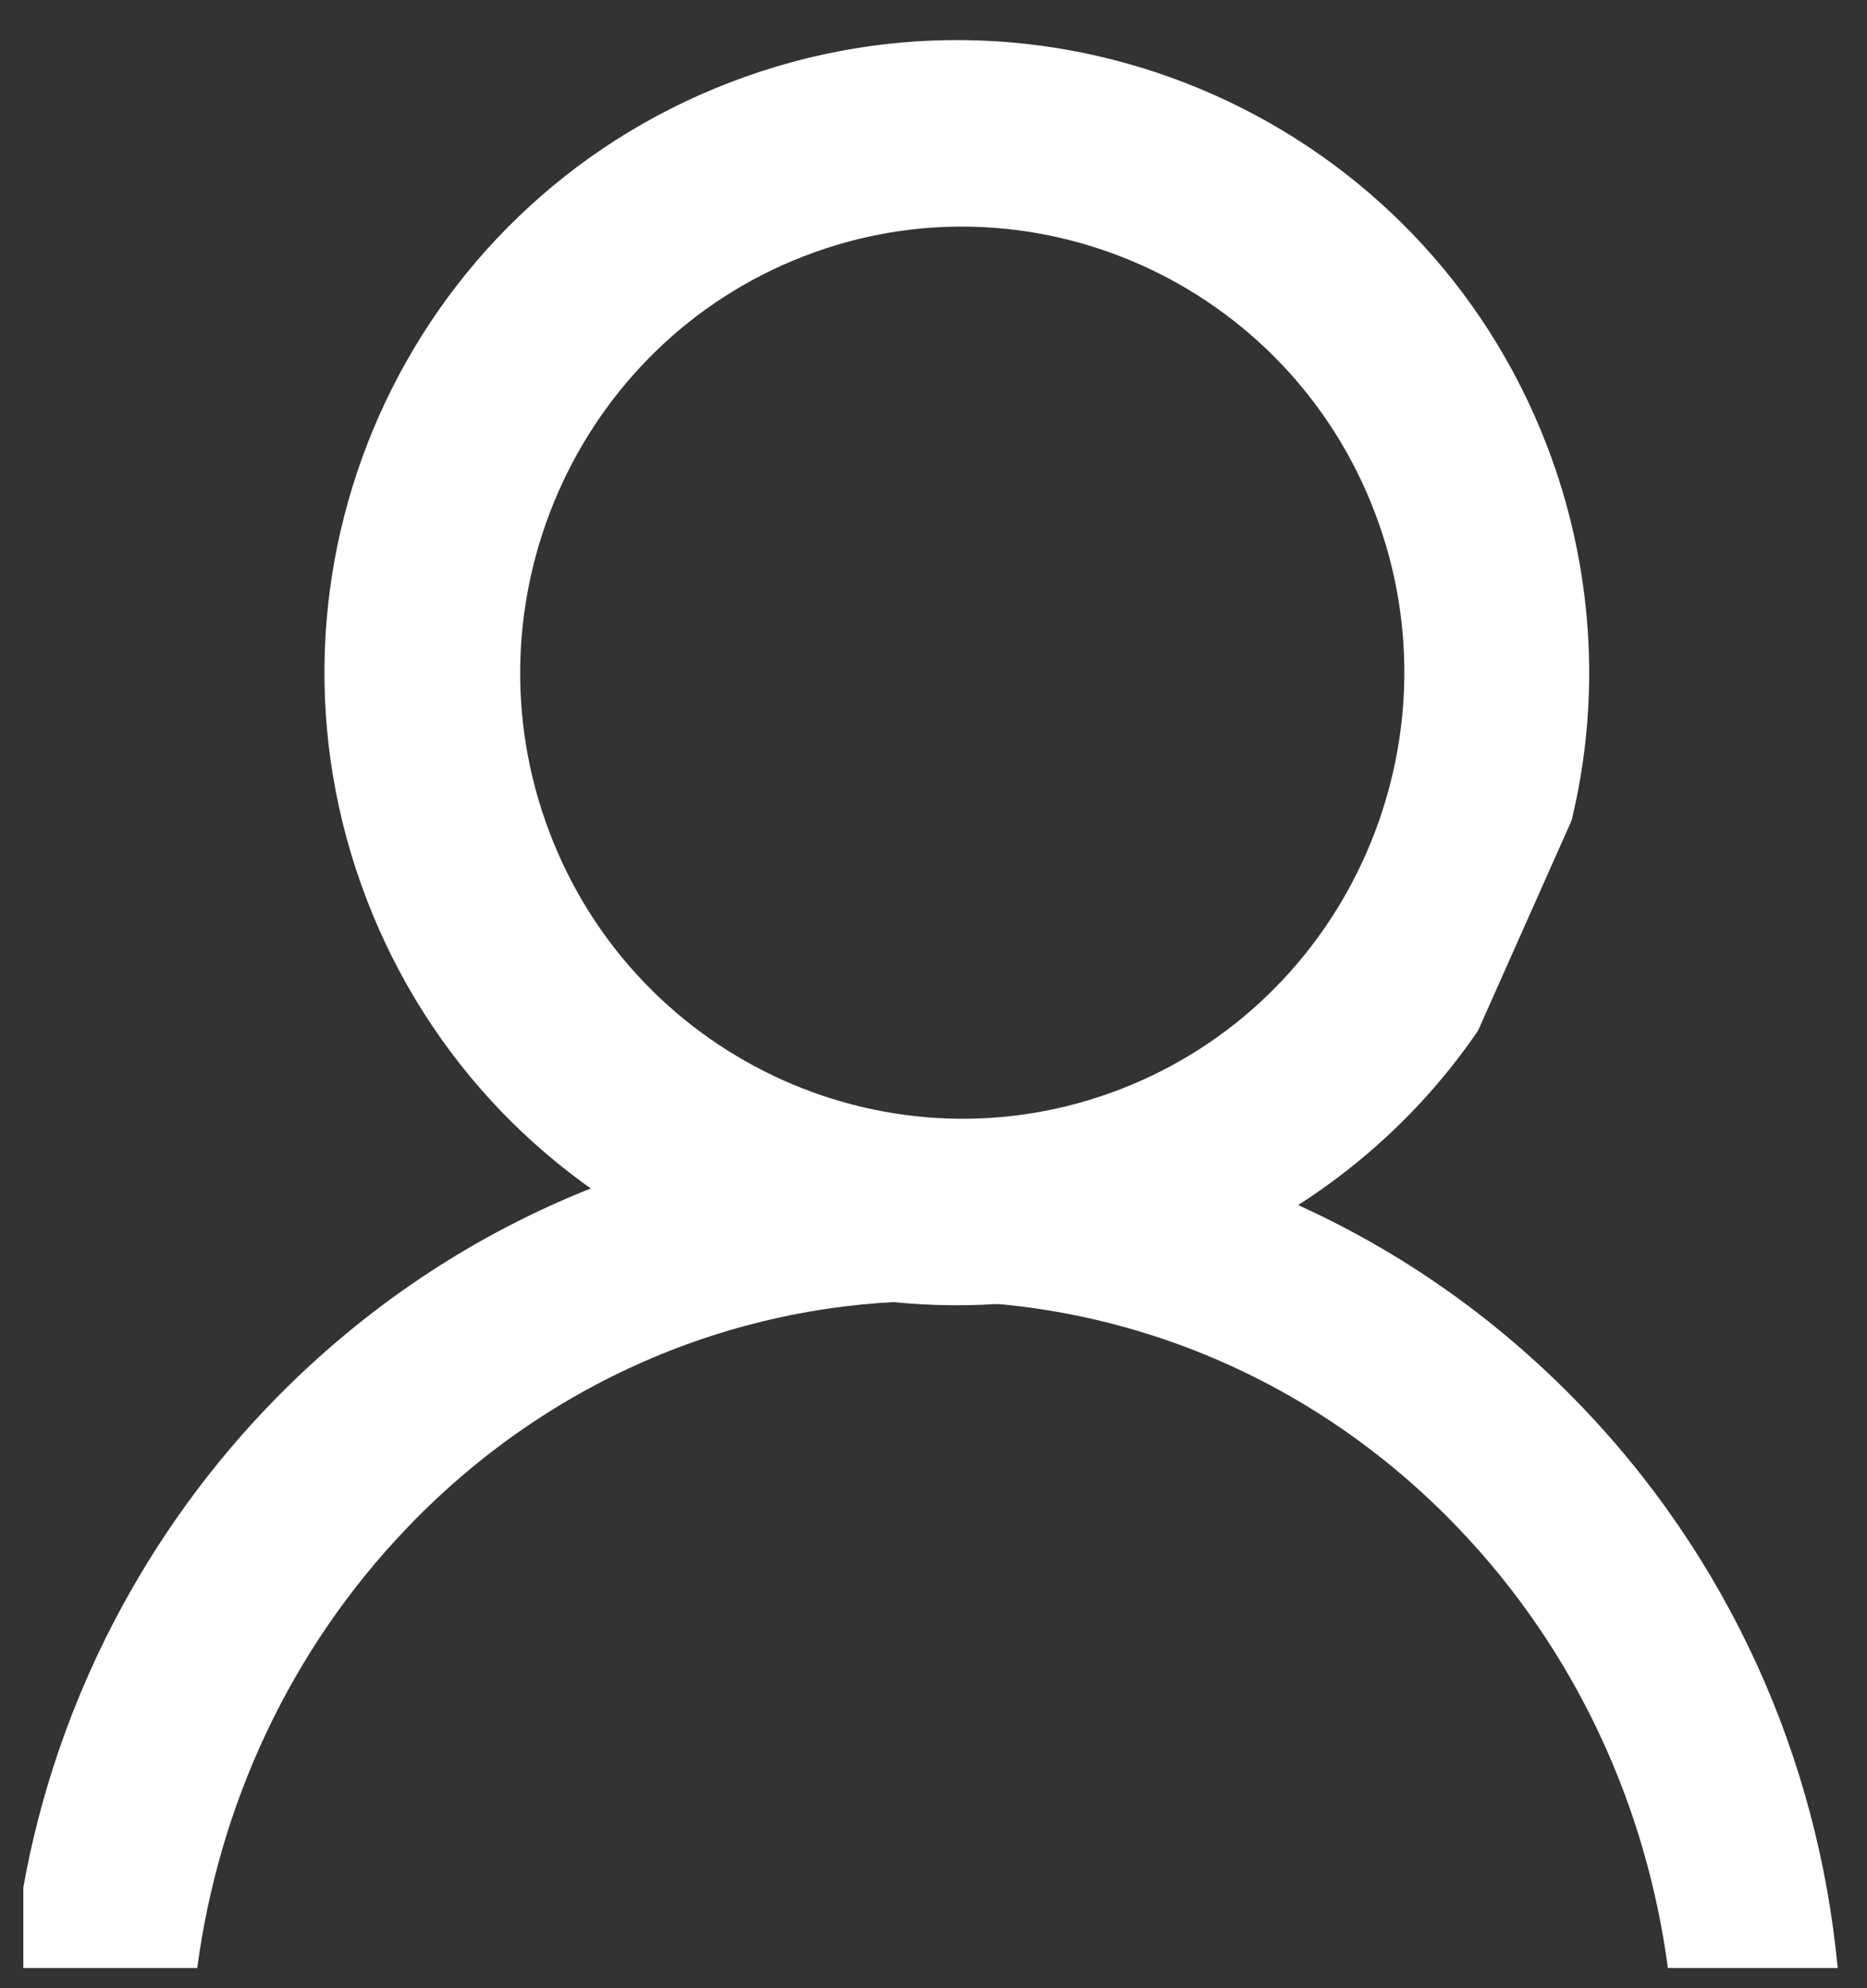<?xml version="1.0" encoding="UTF-8" standalone="no"?>
<svg width="31px" height="33px" viewBox="0 0 31 33" version="1.1" xmlns="http://www.w3.org/2000/svg" xmlns:xlink="http://www.w3.org/1999/xlink" xmlns:sketch="http://www.bohemiancoding.com/sketch/ns">
    <rect x="0" y="0" width="31" height="33" fill="#333333" stroke="none"/>
    <!-- Generator: Sketch 3.4 (15575) - http://www.bohemiancoding.com/sketch -->
    <title>icon-community</title>
    <desc>Created with Sketch.</desc>
    <defs></defs>
    <g id="Page-1" stroke="none" stroke-width="1" fill="none" fill-rule="evenodd" sketch:type="MSPage">
        <g id="instansearch-website" sketch:type="MSArtboardGroup" transform="translate(-267, -276)">
            <g id="icon-community" sketch:type="MSLayerGroup" transform="translate(251.387, 260.665)">
                <rect id="Rectangle-1" sketch:type="MSShapeGroup" x="0" y="0" width="64" height="64"></rect>
                <g id="Icons/Search-Copy-+-Icons/Search-Copy-2" transform="translate(16, 16)" fill="#FFFFFF" sketch:type="MSShapeGroup">
                    <path d="M30.126,32 C29.802,28.546 28.338,25.181 25.734,22.534 C19.786,16.489 10.153,16.489 4.205,22.534 C2.034,24.741 0.55,27.586 0,30.663 L1.60649212e-15,32 L2.888,32 C3.244,29.324 4.407,26.743 6.376,24.69 C11.185,19.675 19.011,19.675 23.819,24.69 C25.788,26.743 26.951,29.324 27.307,32 L30.126,32 Z" id="Icons/Search-Copy"></path>
                    <path d="M19.263,20.299 C13.848,22.378 7.779,19.676 5.701,14.262 C3.622,8.847 6.324,2.779 11.739,0.701 C17.154,-1.378 23.223,1.324 25.301,6.738 C26.06,8.715 26.21,10.893 25.707,12.955 L24.155,16.441 C22.959,18.194 21.24,19.541 19.263,20.299 Z M18.221,17.412 C21.999,15.949 23.894,11.658 22.443,7.847 C20.993,4.036 16.738,2.125 12.96,3.588 C9.182,5.051 7.287,9.342 8.738,13.153 C10.188,16.964 14.443,18.875 18.221,17.412 L18.221,17.412 Z" id="Icons/Search-Copy-2"></path>
                </g>
            </g>
        </g>
    </g>
</svg>
